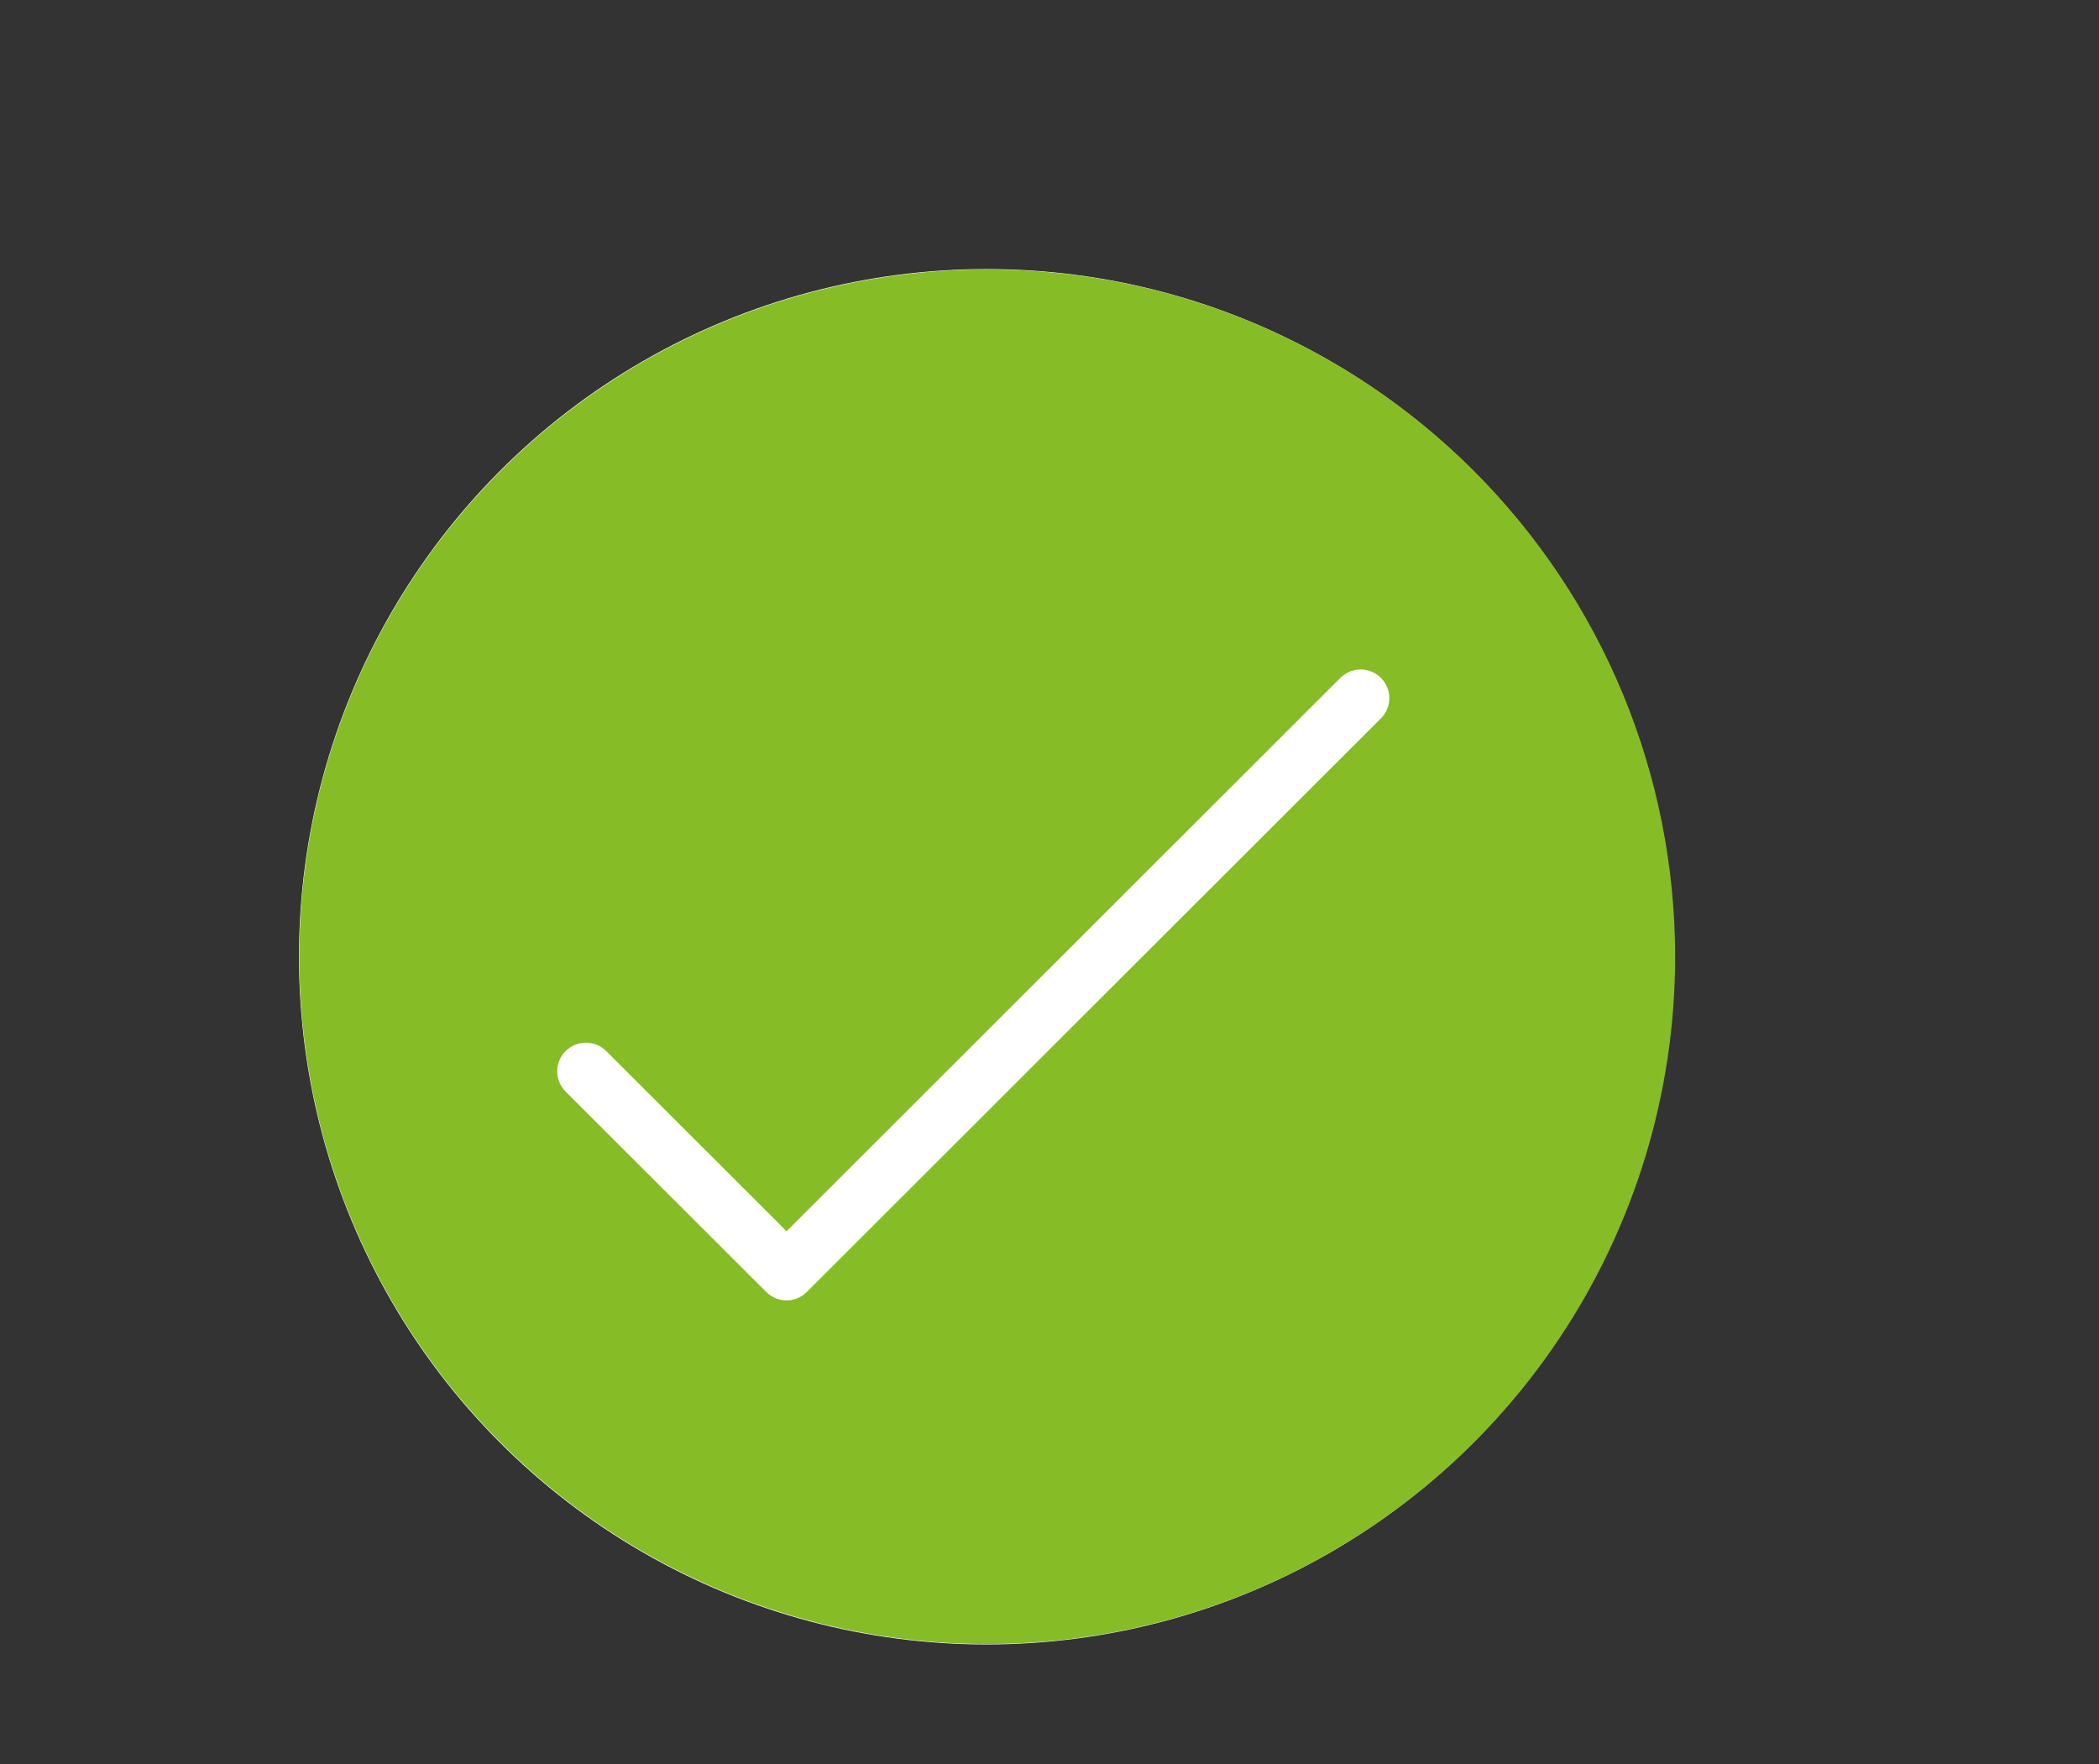 <svg width="94" height="79" viewBox="0 0 94 79" fill="none" xmlns="http://www.w3.org/2000/svg">
<rect x="0" y="0" width="94" height="79" fill="#333333" stroke="none"/>
<circle cx="44.186" cy="42.847" r="30.797" fill="white"/>
<path d="M61.803 32.209L36.13 57.859C36.011 57.978 35.87 58.073 35.715 58.138C35.559 58.203 35.392 58.236 35.224 58.236C35.055 58.236 34.888 58.203 34.733 58.138C34.577 58.073 34.436 57.978 34.317 57.859L25.33 48.884C25.089 48.643 24.954 48.316 24.954 47.976C24.954 47.636 25.089 47.309 25.33 47.069C25.571 46.828 25.898 46.693 26.238 46.693C26.579 46.693 26.906 46.828 27.147 47.069L35.224 55.138L59.987 30.398C60.104 30.27 60.245 30.167 60.403 30.096C60.561 30.024 60.732 29.985 60.905 29.981C61.078 29.977 61.251 30.009 61.411 30.073C61.572 30.137 61.718 30.234 61.841 30.356C61.964 30.478 62.06 30.624 62.125 30.785C62.19 30.945 62.222 31.117 62.218 31.291C62.215 31.464 62.176 31.634 62.105 31.792C62.033 31.95 61.931 32.092 61.803 32.209ZM44.207 12.066C38.114 12.067 32.158 13.872 27.093 17.255C22.027 20.637 18.079 25.445 15.748 31.069C13.417 36.693 12.807 42.882 13.996 48.852C15.185 54.822 18.12 60.306 22.428 64.611C26.737 68.915 32.226 71.846 38.202 73.033C44.178 74.22 50.372 73.611 56.001 71.281C61.63 68.951 66.441 65.006 69.826 59.945C73.211 54.883 75.018 48.932 75.018 42.845C75.018 38.803 74.221 34.8 72.673 31.065C71.124 27.331 68.855 23.938 65.993 21.079C63.132 18.221 59.736 15.954 55.998 14.408C52.26 12.861 48.253 12.065 44.207 12.066Z" fill="#86BC25"/>
</svg>
